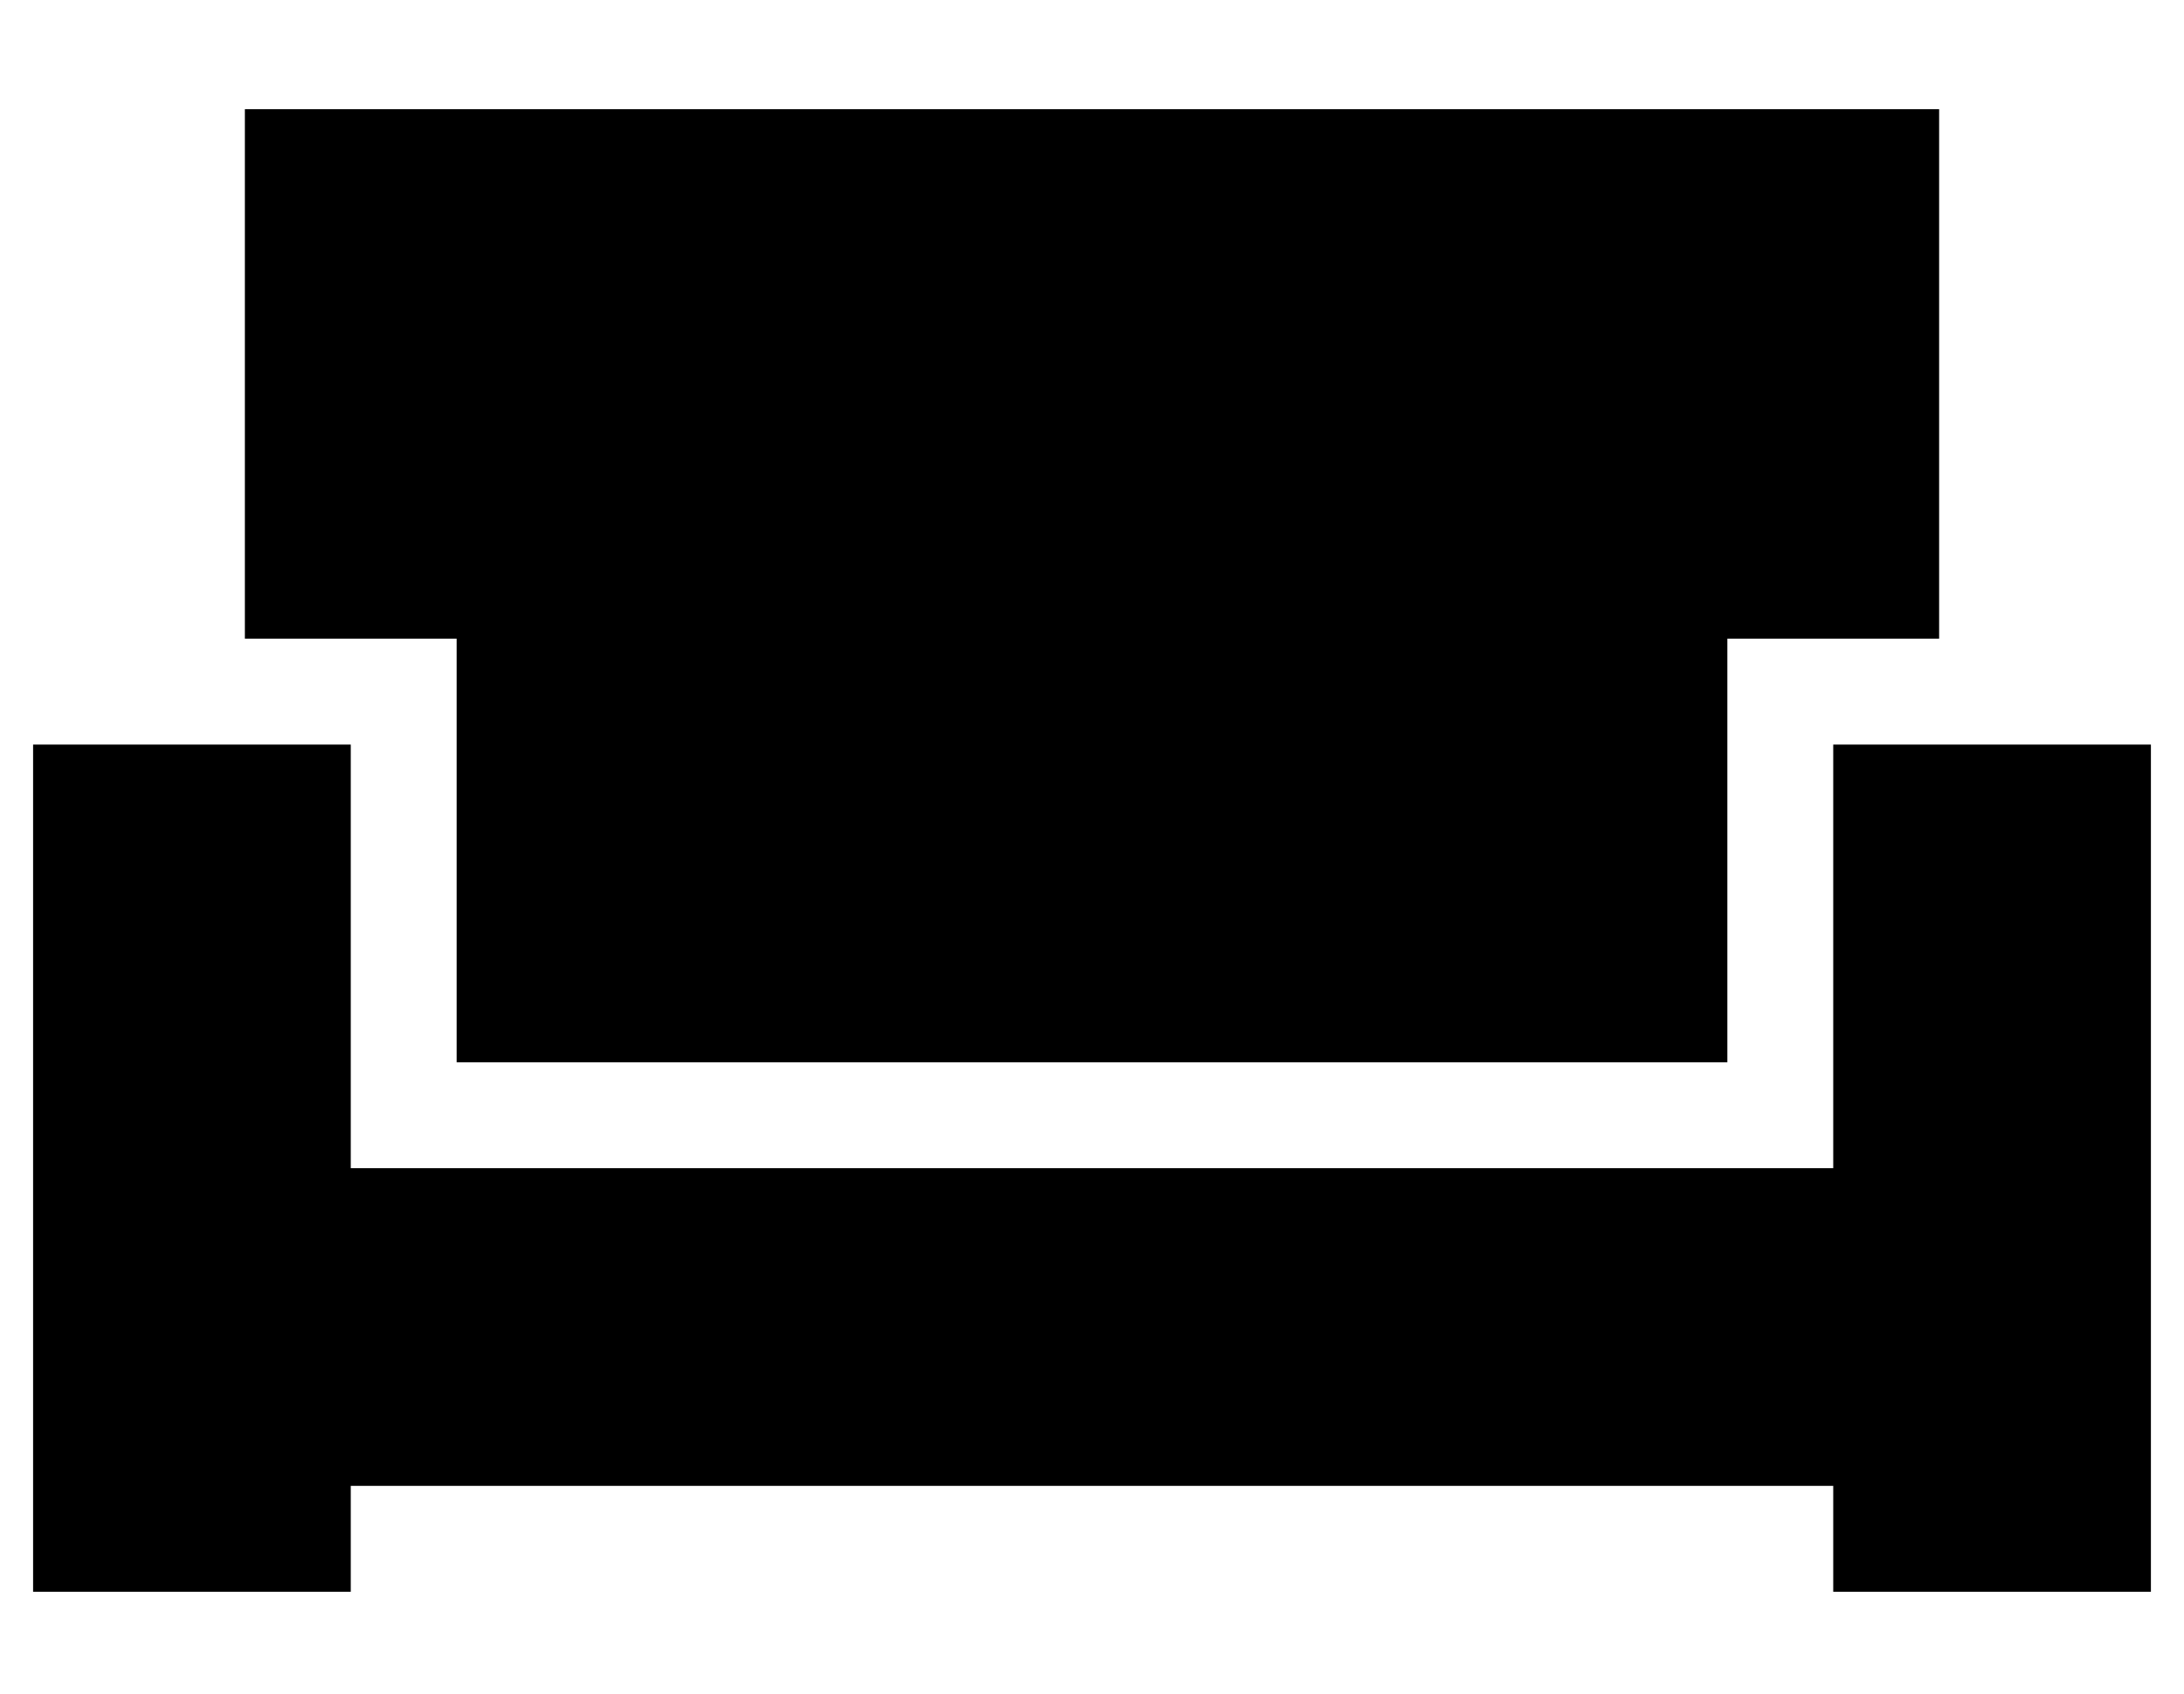 <?xml version="1.0" standalone="no"?>
<!DOCTYPE svg PUBLIC "-//W3C//DTD SVG 1.1//EN" "http://www.w3.org/Graphics/SVG/1.1/DTD/svg11.dtd" >
<svg xmlns="http://www.w3.org/2000/svg" xmlns:xlink="http://www.w3.org/1999/xlink" version="1.1" viewBox="-10 -40 660 512">
   <path fill="currentColor"
d="M64 -7v160v-160v160h32h32v32v0v96v0h384v0v-96v0v-32v0h32h32v-160v0h-512v0zM64 185h-64h64h-64v256v0h96v0v-32v0h448v0v32v0h96v0v-256v0h-64h-32v32v0v64v0v32v0h-32h-416v-32v0v-64v0v-32v0h-32v0z" />
</svg>

